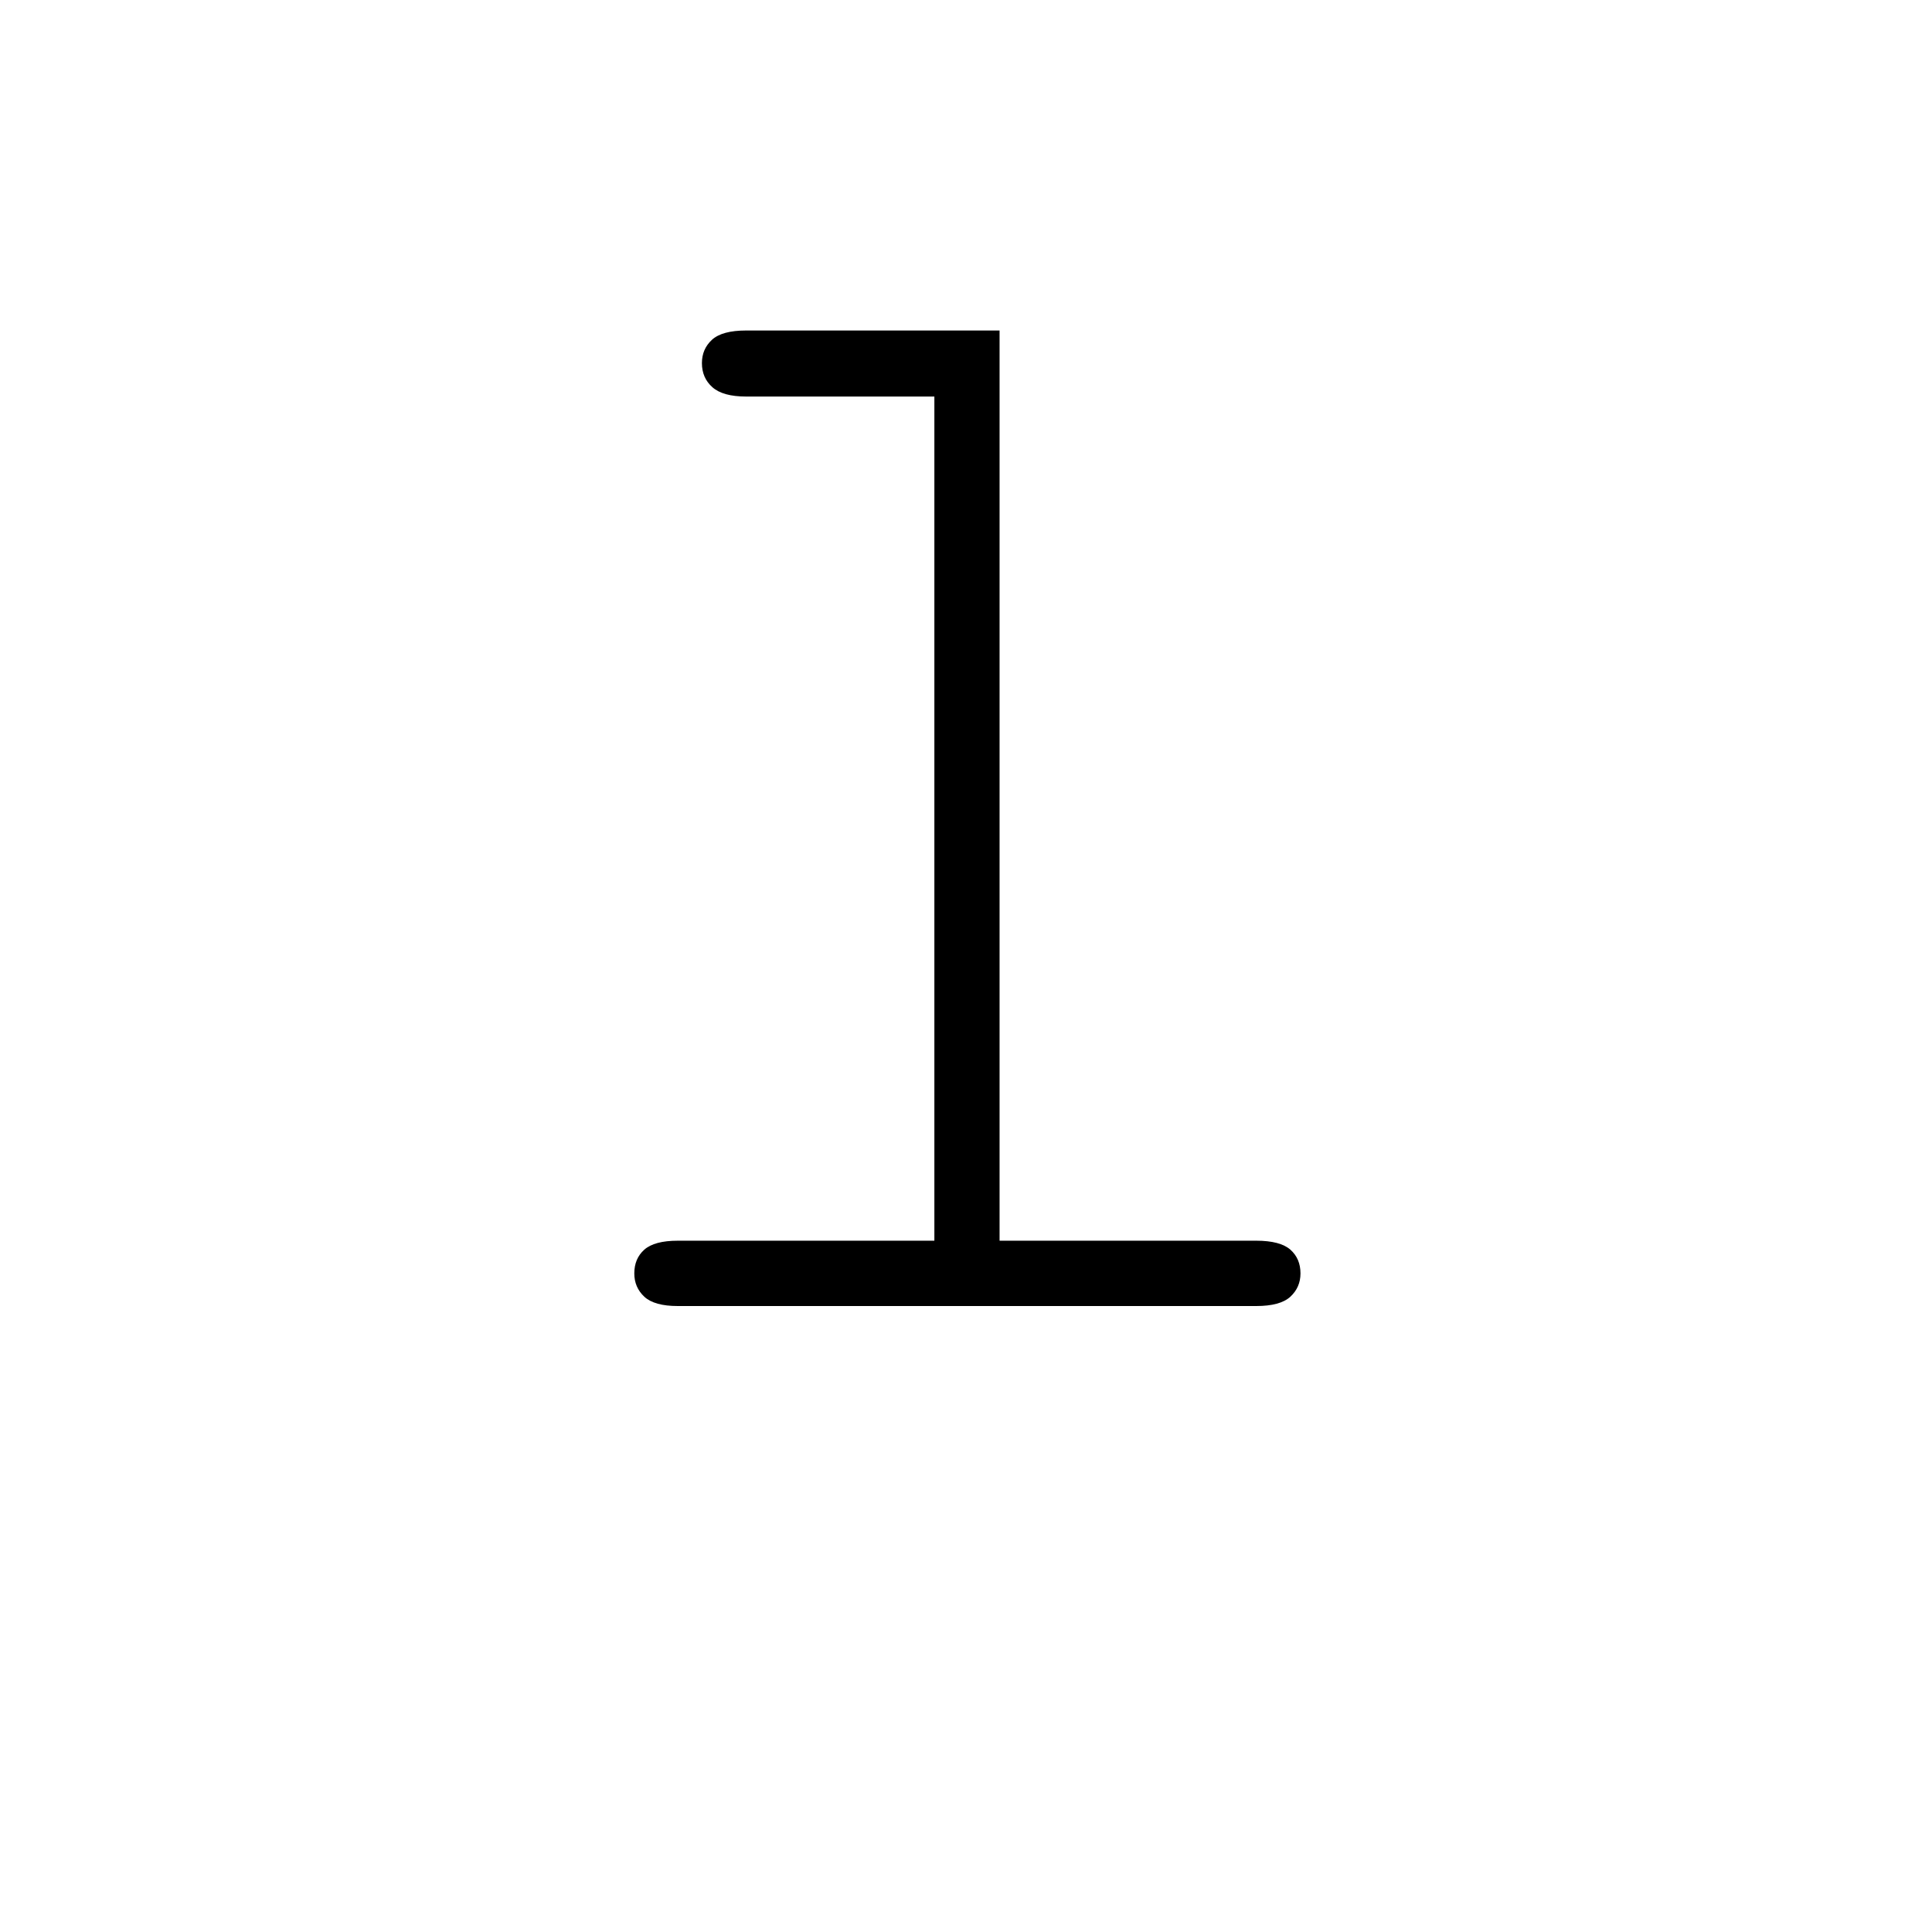 <?xml version="1.0" encoding="UTF-8"?><svg enable-background="new 0 0 250 250" height="250px" viewBox="0 0 250 250" width="250px" x="0px" xml:space="preserve" xmlns="http://www.w3.org/2000/svg" xmlns:xlink="http://www.w3.org/1999/xlink" y="0px"><defs><symbol id="5621ac45a" overflow="visible"><path d="M66.078-126.234v117.78h33.203c2.07 0 3.547.388 4.422 1.157.875.774 1.313 1.797 1.313 3.078 0 1.2-.438 2.203-1.313 3.016C102.828-.398 101.352 0 99.281 0H24.437c-2.011 0-3.453-.398-4.328-1.203-.867-.813-1.297-1.817-1.297-3.016 0-1.281.43-2.304 1.297-3.078.875-.77 2.317-1.156 4.328-1.156h33.204v-109.234H33.297c-2.012 0-3.469-.399-4.375-1.204-.906-.8-1.36-1.843-1.36-3.125 0-1.207.43-2.21 1.297-3.015.875-.801 2.352-1.203 4.438-1.203zm0 0"/></symbol></defs><use x="63.266" xlink:href="#5621ac45a" y="169"/></svg>